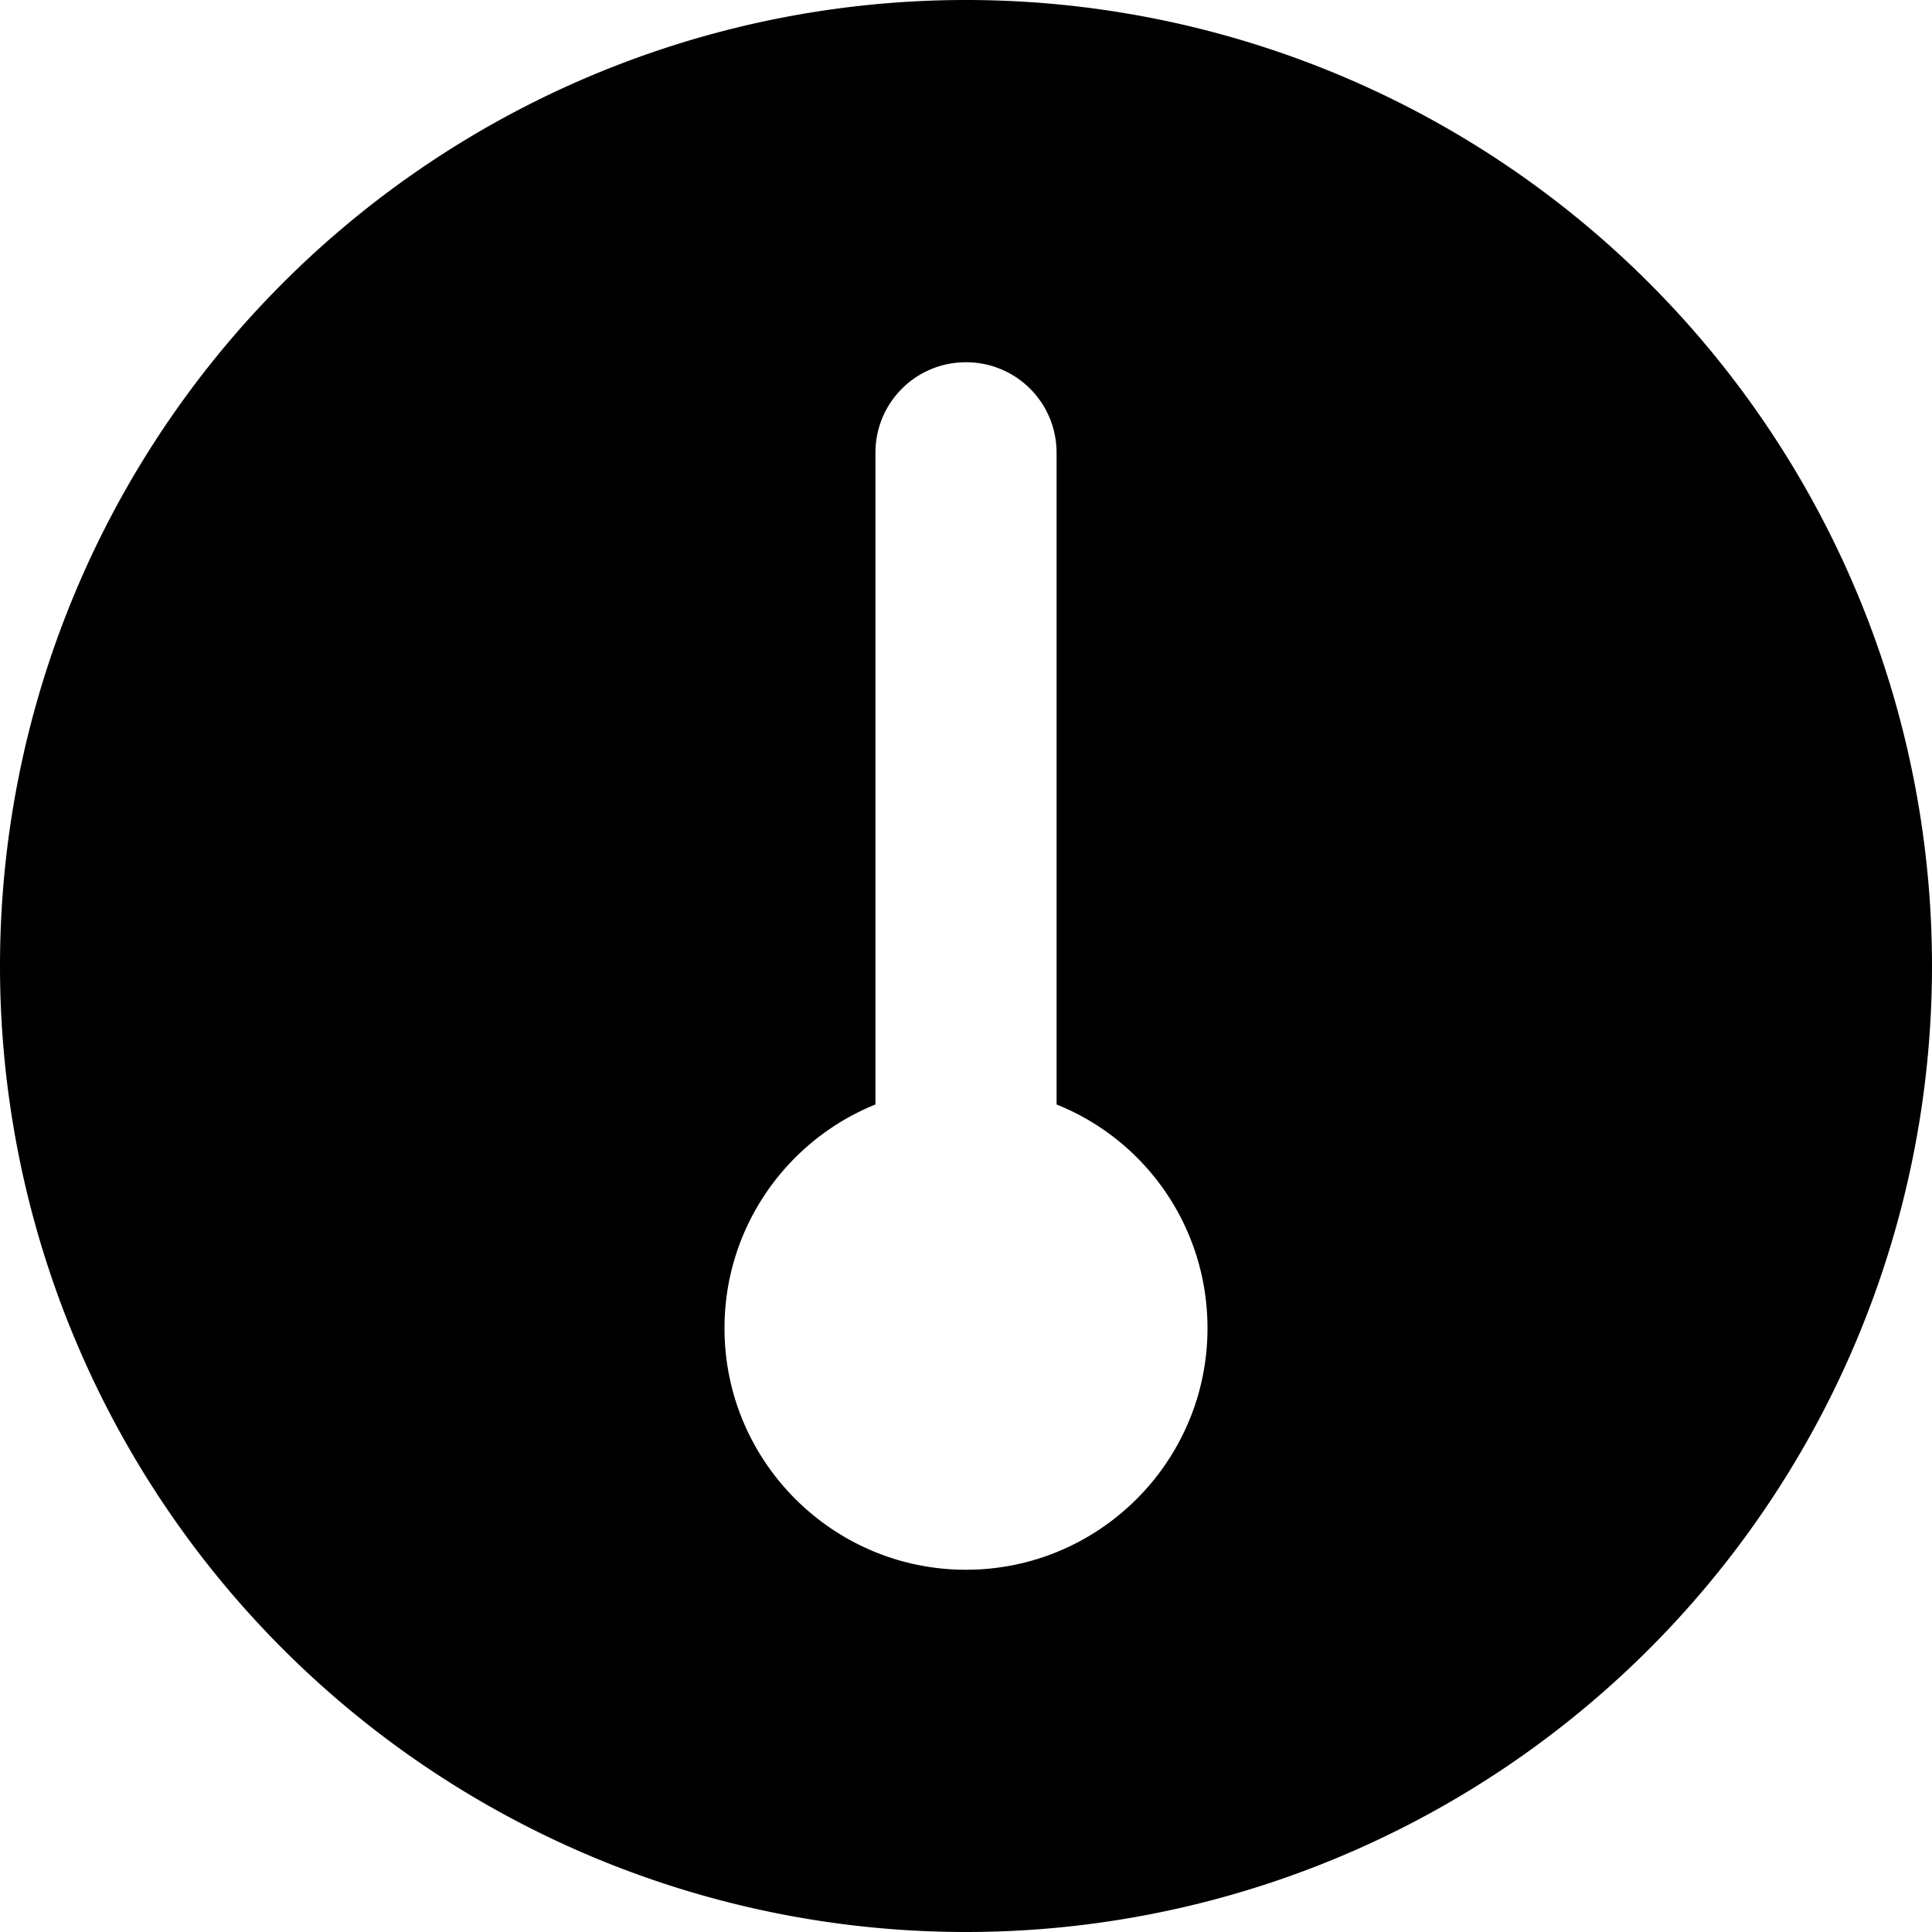 <svg xmlns="http://www.w3.org/2000/svg" viewBox="0 0 512 512"><!--! Font Awesome Free 7.0.1 by @fontawesome - https://fontawesome.com License - https://fontawesome.com/license/free (Icons: CC BY 4.0, Fonts: SIL OFL 1.1, Code: MIT License) Copyright 2025 Fonticons, Inc.--><path fill="currentColor" d="M0 256a256 256 0 1 1 512 0 256 256 0 1 1-512 0m320 96c0-26.9-16.5-49.9-40-59.3V120c0-13.3-10.7-24-24-24s-24 10.7-24 24v172.7c-23.5 9.5-40 32.5-40 59.3 0 35.3 28.7 64 64 64s64-28.7 64-64"/></svg>